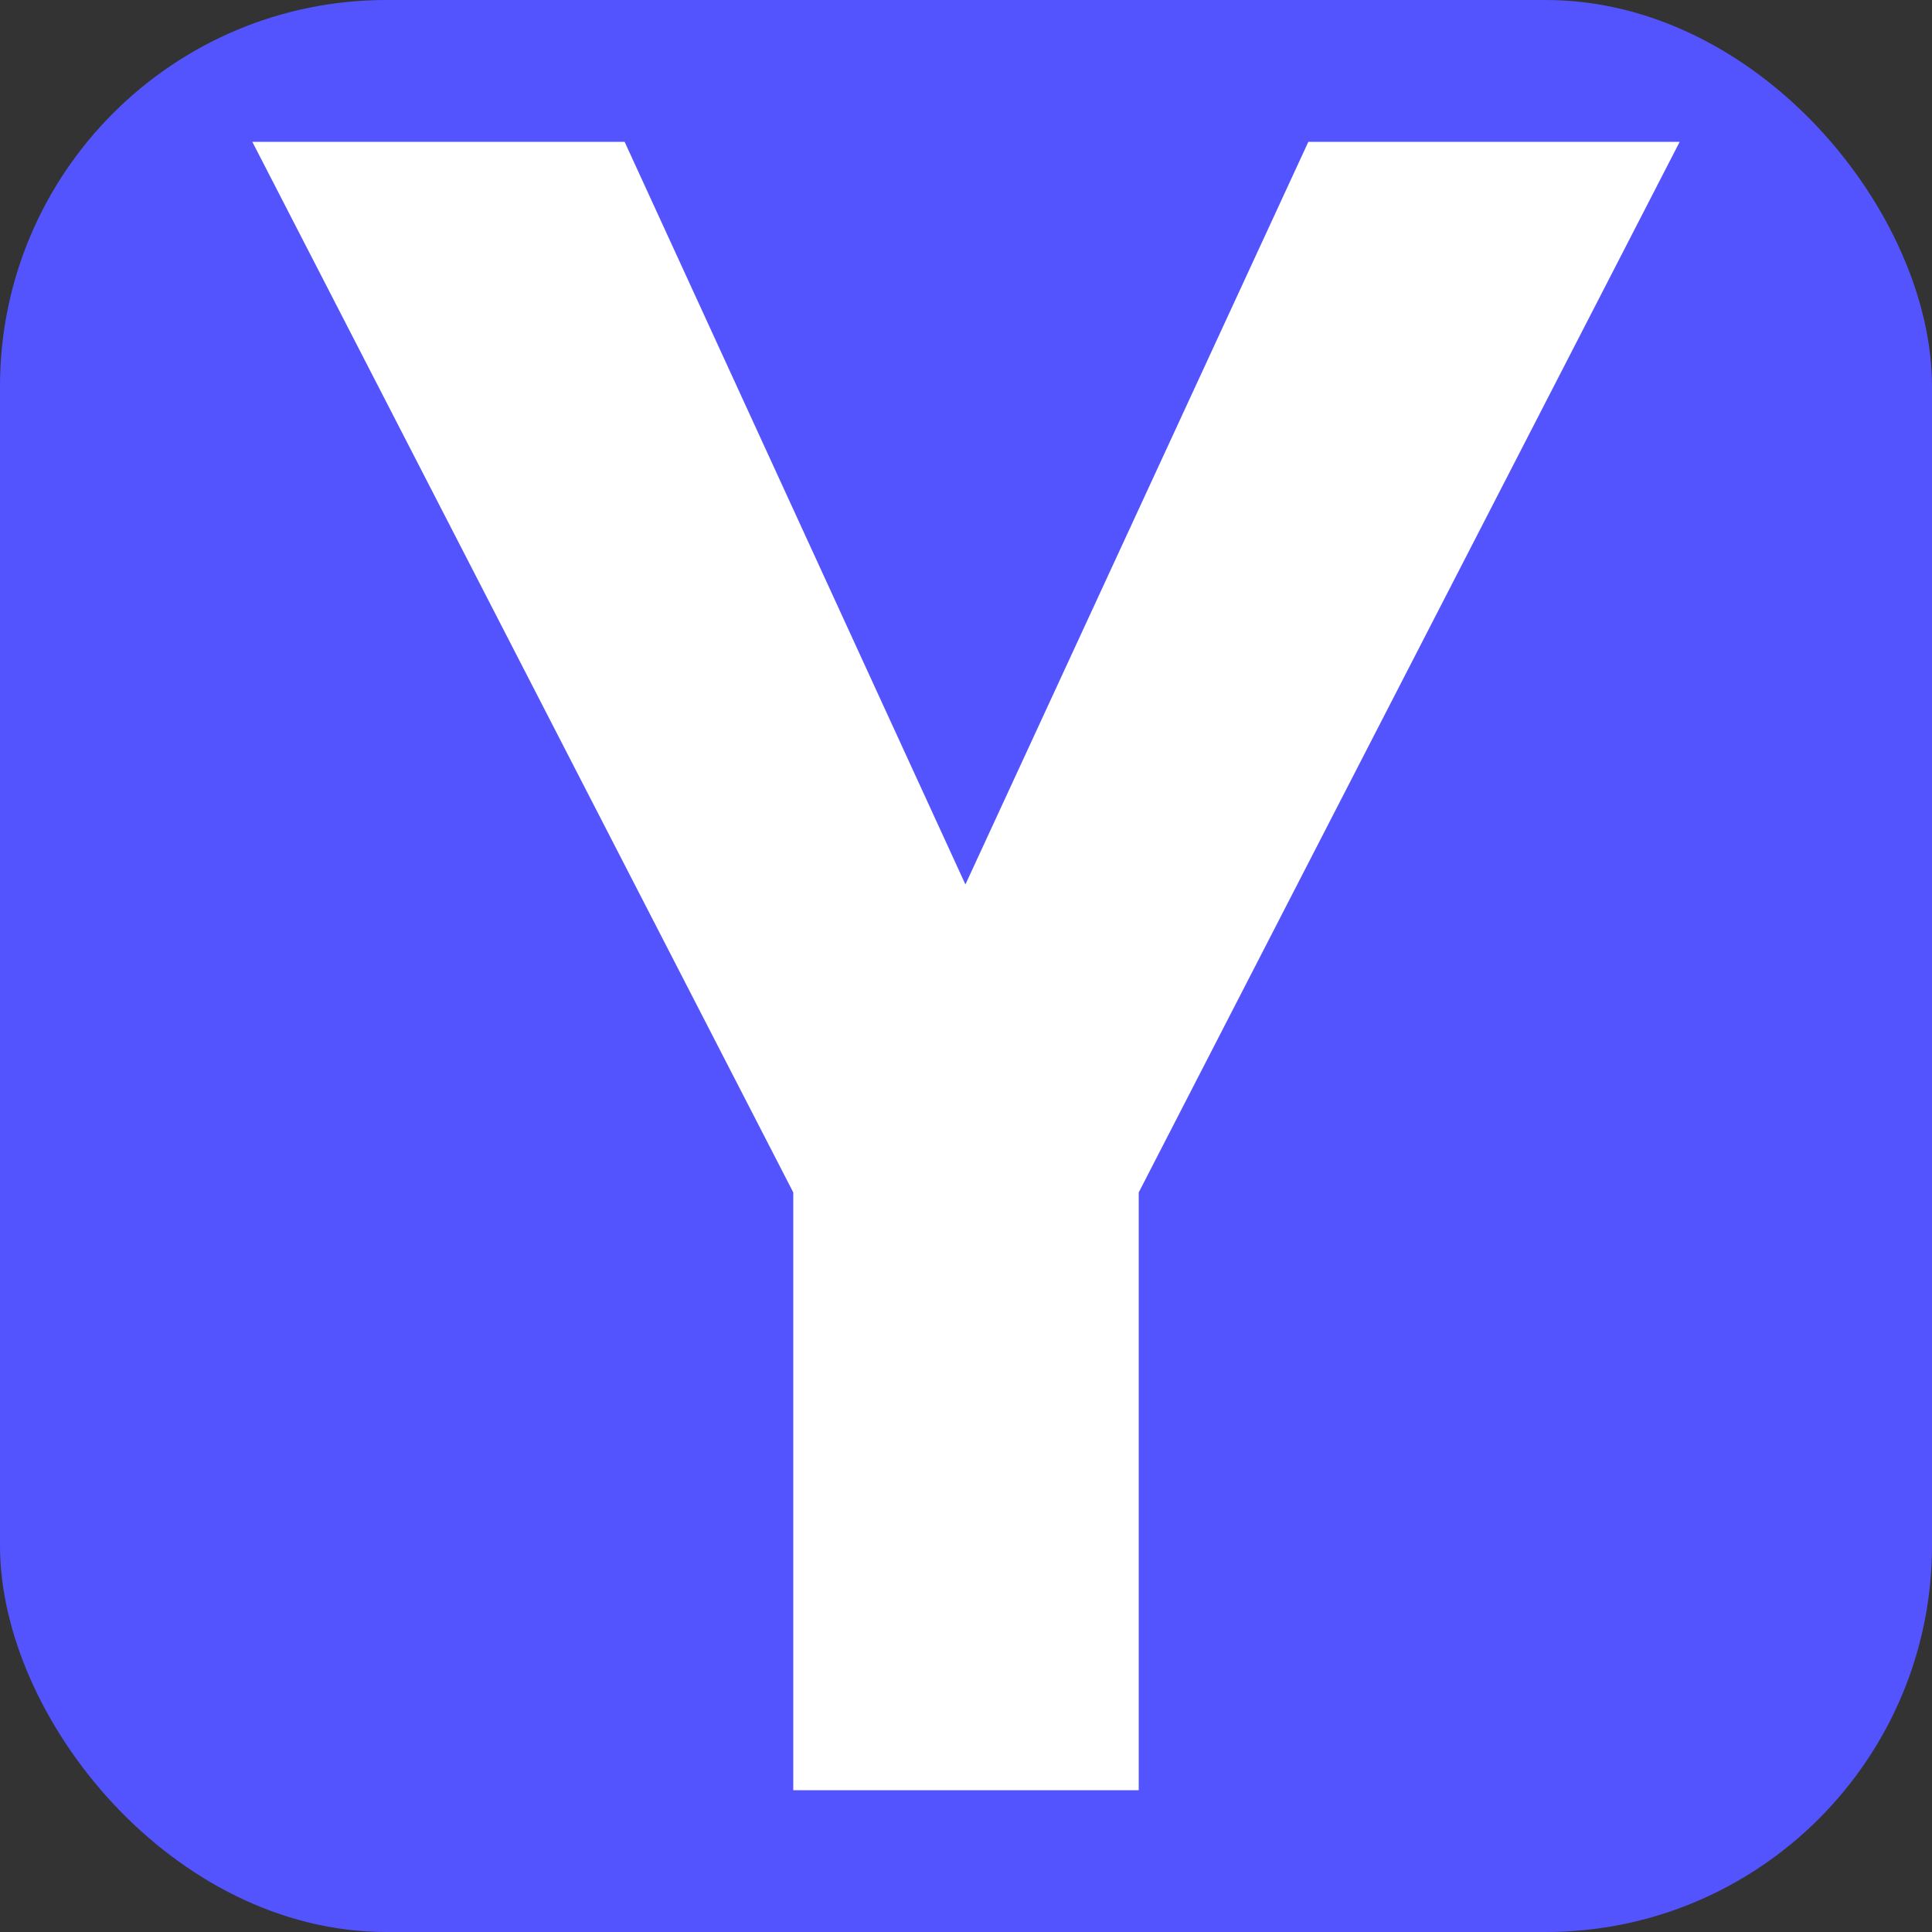 <svg xmlns="http://www.w3.org/2000/svg" width="256" height="256" viewBox="0 0 100 100"><rect x="0" y="0" width="100" height="100" fill="#333333" stroke="none"/><rect width="100" height="100" rx="20" fill="#5454ff"></rect><path fill="#fff" d="M32.33 7.34L49.97 45.78L67.72 7.34L86.94 7.34L58.94 61.72L58.94 92.66L41.06 92.66L41.06 61.72L13.06 7.34L32.33 7.34Z"></path></svg>